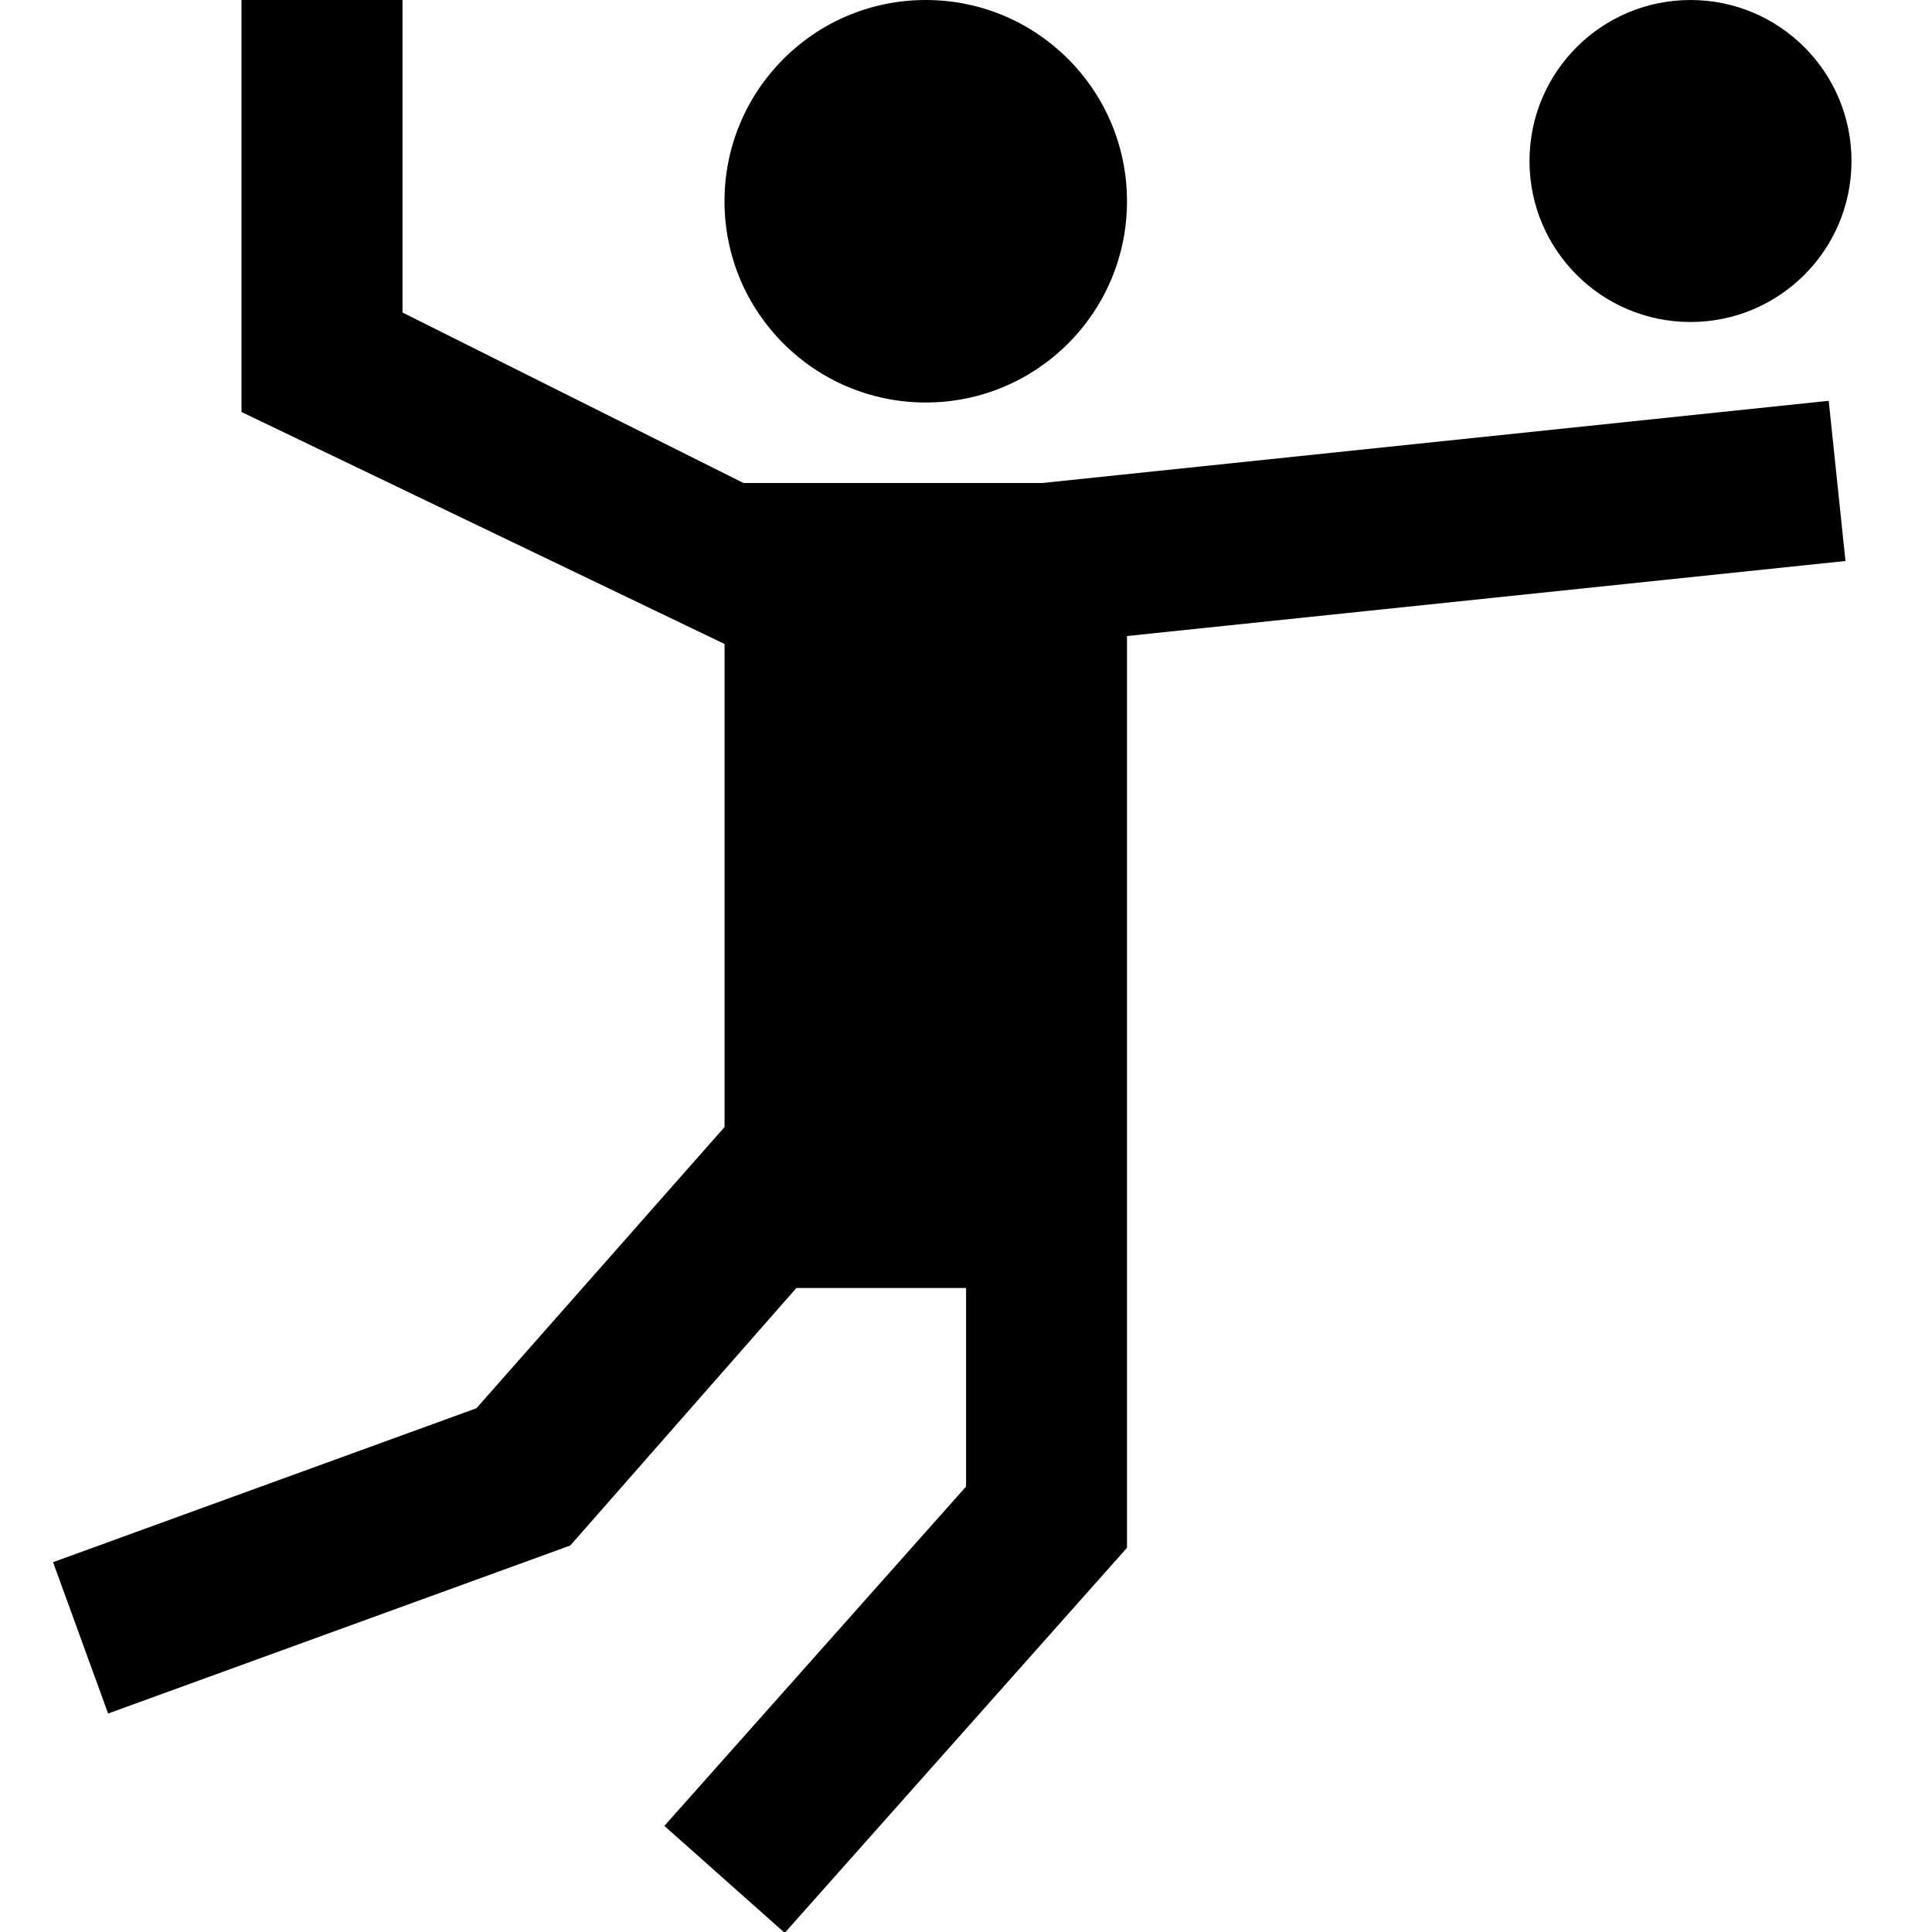 <svg id="Layer_1" viewBox="0 0 24 24" xmlns="http://www.w3.org/2000/svg" data-name="Layer 1"><path d="m9 2.5c0-1.381 1.119-2.5 2.5-2.5s2.5 1.119 2.5 2.5-1.119 2.5-2.5 2.5-2.5-1.119-2.5-2.5zm13.924 4.469-8.924.932v11.326l-4.252 4.784-1.495-1.329 3.748-4.216v-2.466h-2.108l-2.809 3.199-5.741 2.087-.684-1.88 5.259-1.912 3.083-3.494v-6l-6.001-2.882v-5.118h2v3.882l4.236 2.118h3.712l9.769-1.021.208 1.989zm-1.924-2.969c1.105 0 2-.895 2-2s-.895-2-2-2-2 .895-2 2 .895 2 2 2z"/></svg>